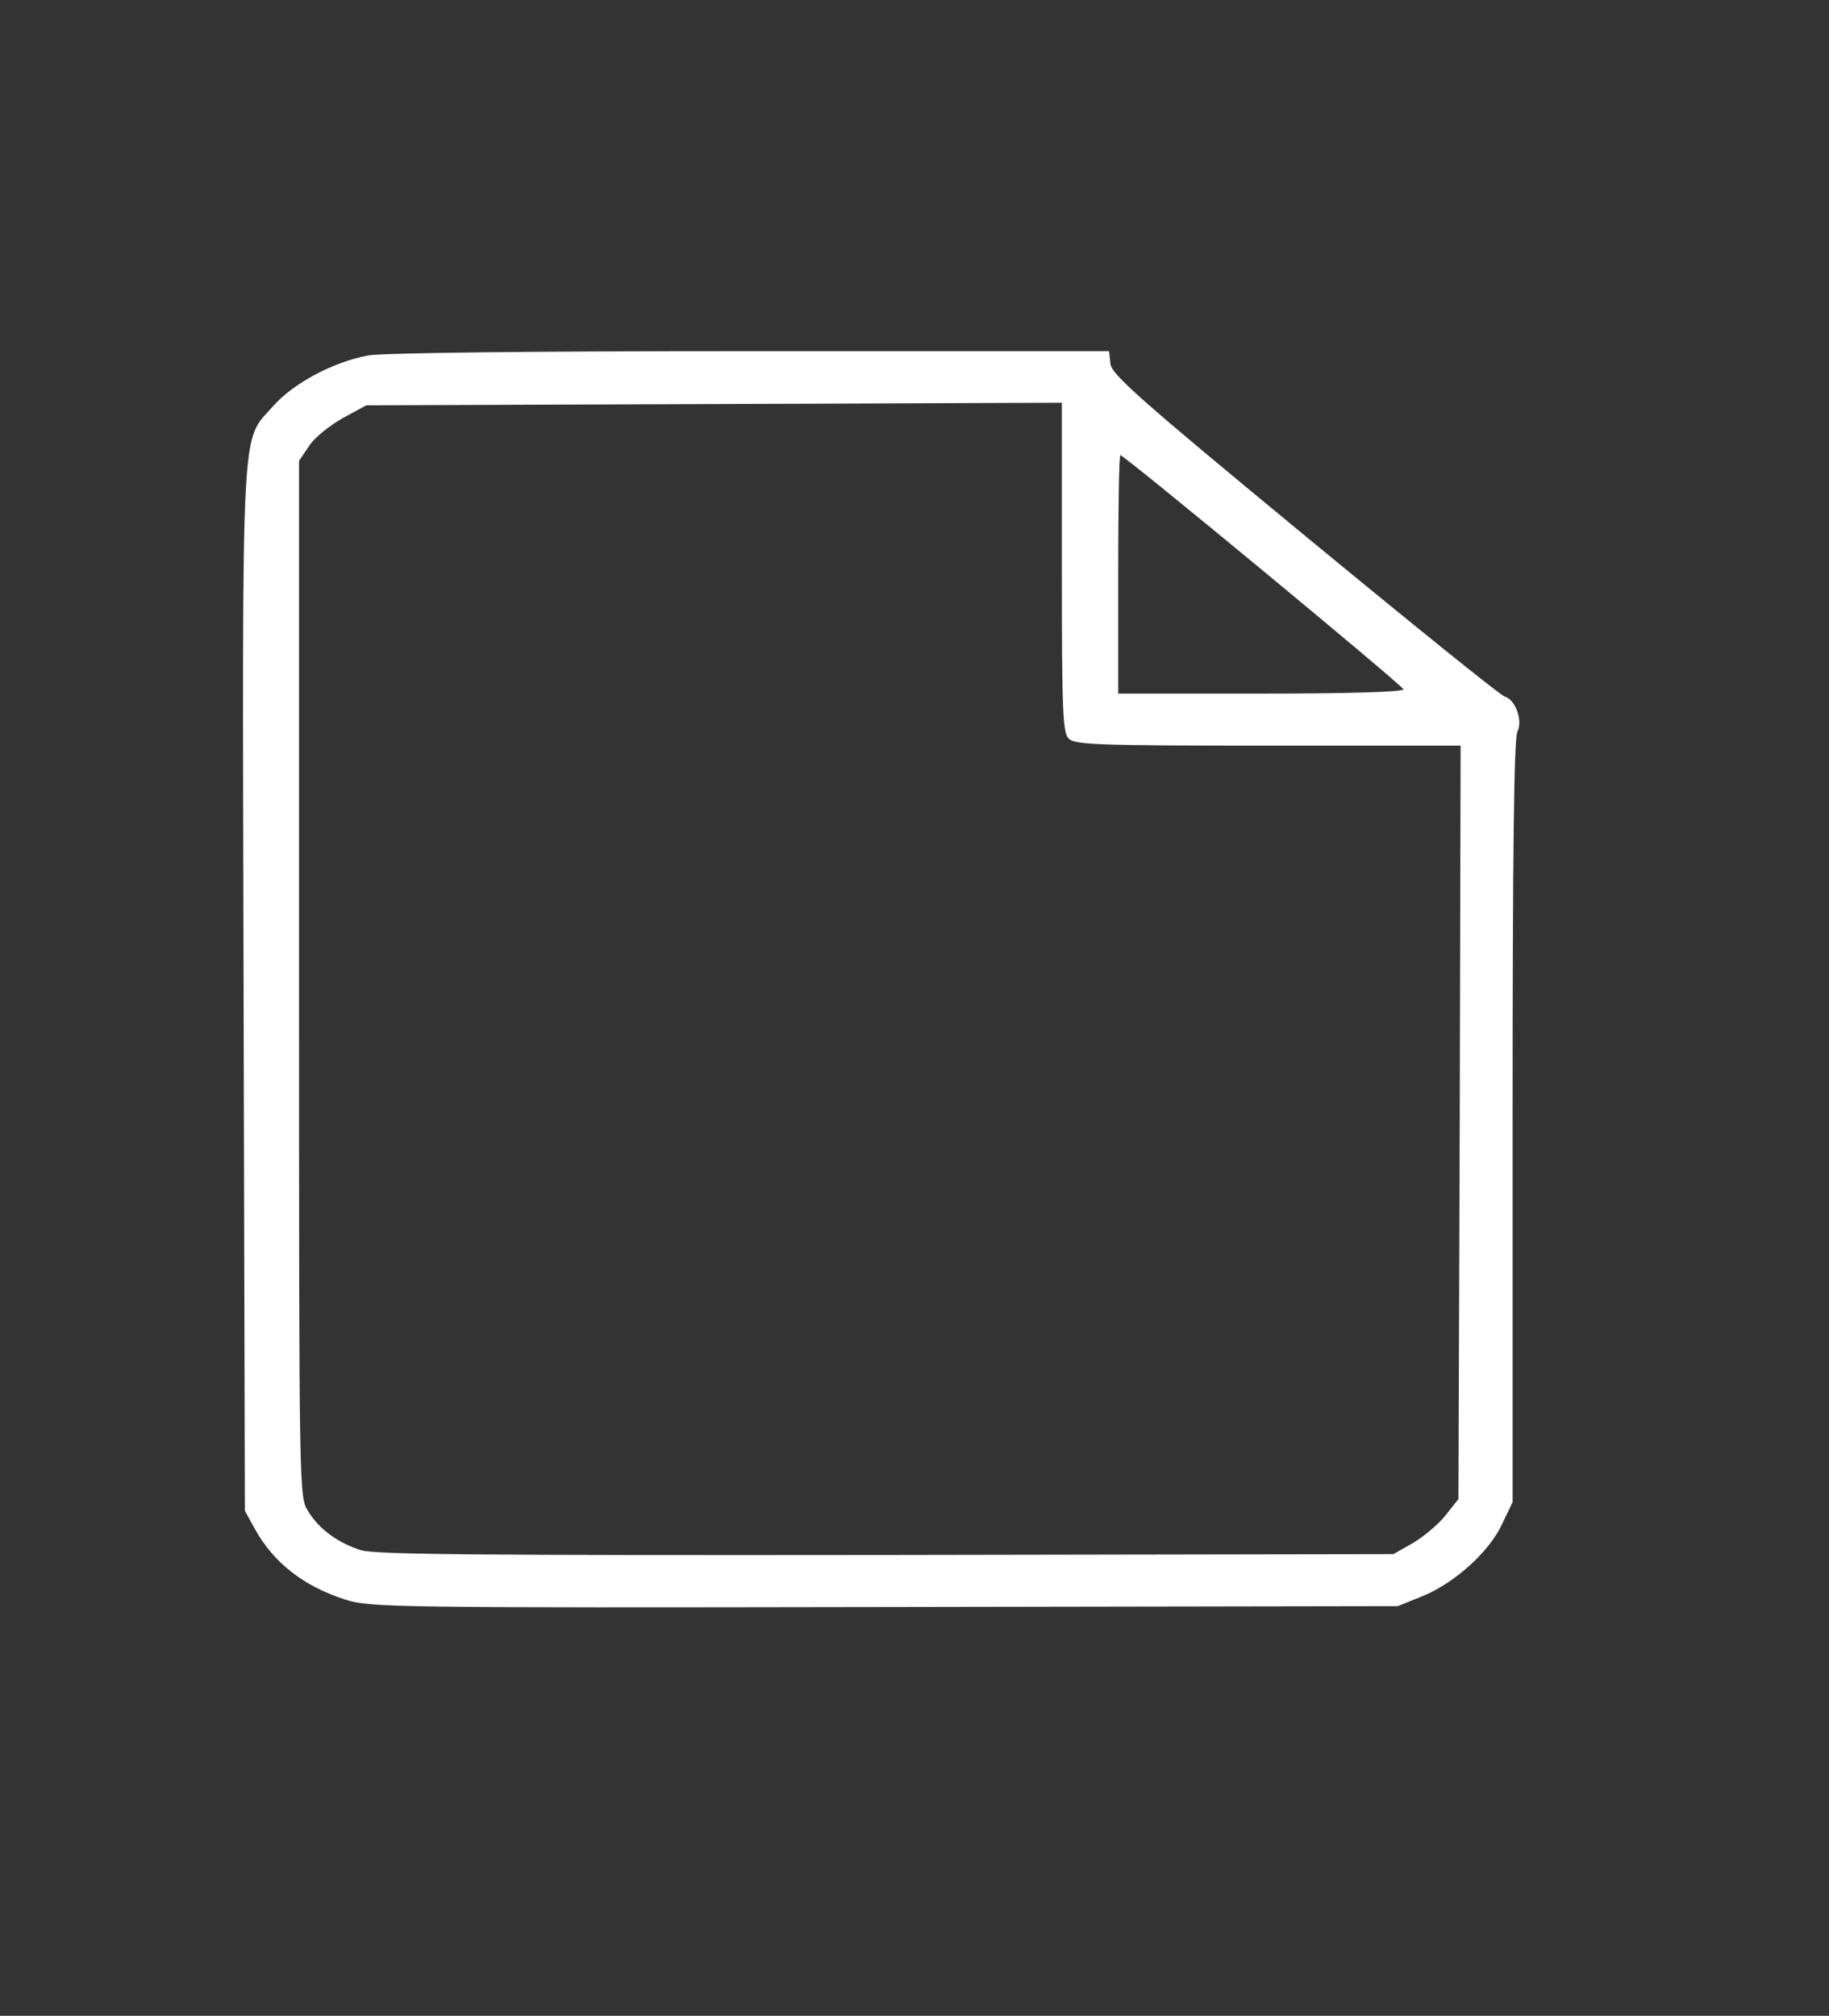 <svg version="1.0" xmlns="http://www.w3.org/2000/svg" width="422px" height="465px" viewBox="0 0 4220 4650" preserveAspectRatio="xMidYMid meet">
<rect x="0" y="0" width="4220" height="4650" fill="#333333" stroke="none"/>
<g id="layer101" fill="#ffffff" stroke="none">
 <path d="M797 3690 c-97 -31 -167 -86 -210 -165 l-22 -40 -3 -1204 c-3 -1347 -7 -1258 69 -1345 46 -52 138 -101 218 -116 33 -6 369 -10 882 -10 l828 0 3 29 c3 25 66 81 448 396 245 202 453 370 462 372 25 7 42 56 29 81 -8 15 -11 287 -11 899 l0 878 -24 50 c-29 64 -110 137 -184 167 l-57 23 -1185 2 c-1133 2 -1188 1 -1243 -17z m2462 -130 c24 -14 58 -42 75 -63 l31 -39 3 -869 2 -869 -444 0 c-391 0 -446 -2 -460 -16 -14 -13 -16 -63 -16 -395 l0 -380 -802 3 -803 3 -55 30 c-30 17 -65 45 -77 64 l-23 34 0 1195 c0 1191 0 1195 21 1228 25 41 68 73 122 90 34 10 271 12 1212 11 l1170 -2 44 -25z m-21 -1970 c-3 -10 -644 -540 -653 -540 -3 0 -5 124 -5 275 l0 275 331 0 c205 0 329 -4 327 -10z"/>
 </g>

</svg>